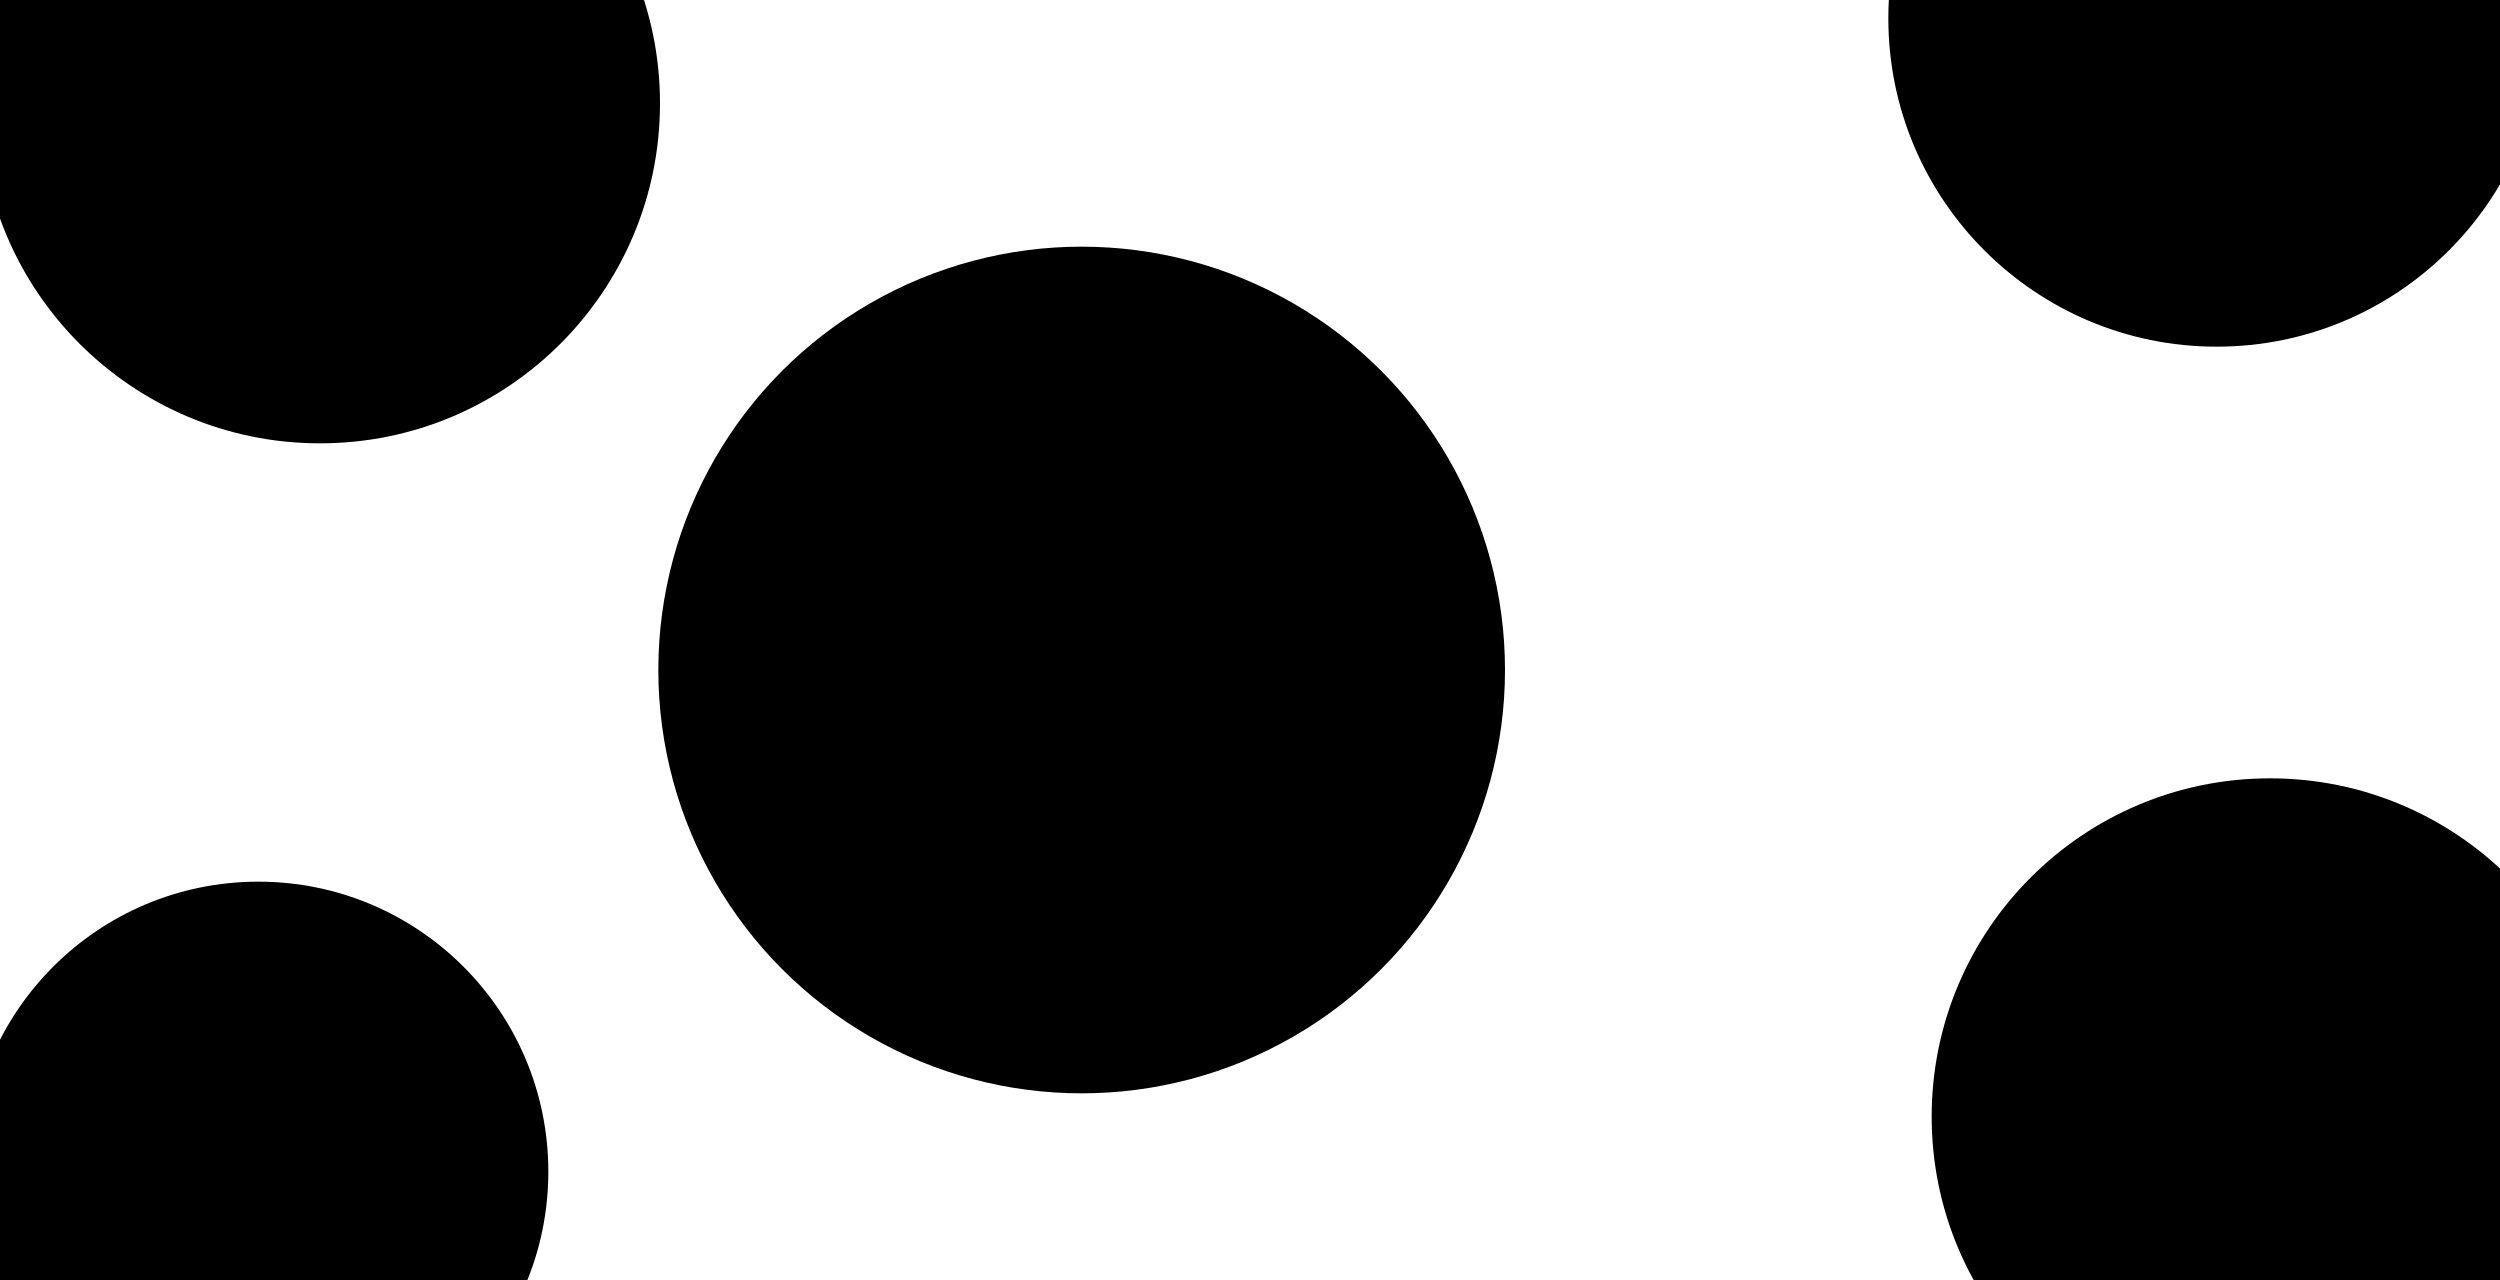 <svg id="visual" viewBox="0 0 1500 768" width="1500" height="768" xmlns="http://www.w3.org/2000/svg" xmlns:xlink="http://www.w3.org/1999/xlink" version="1.1"><g fill="#000000"><circle r="254" cx="649" cy="402"></circle><circle r="174" cx="155" cy="703"></circle><circle r="203" cx="1362" cy="670"></circle><circle r="204" cx="192" cy="62"></circle><circle r="197" cx="1330" cy="11"></circle></g></svg>